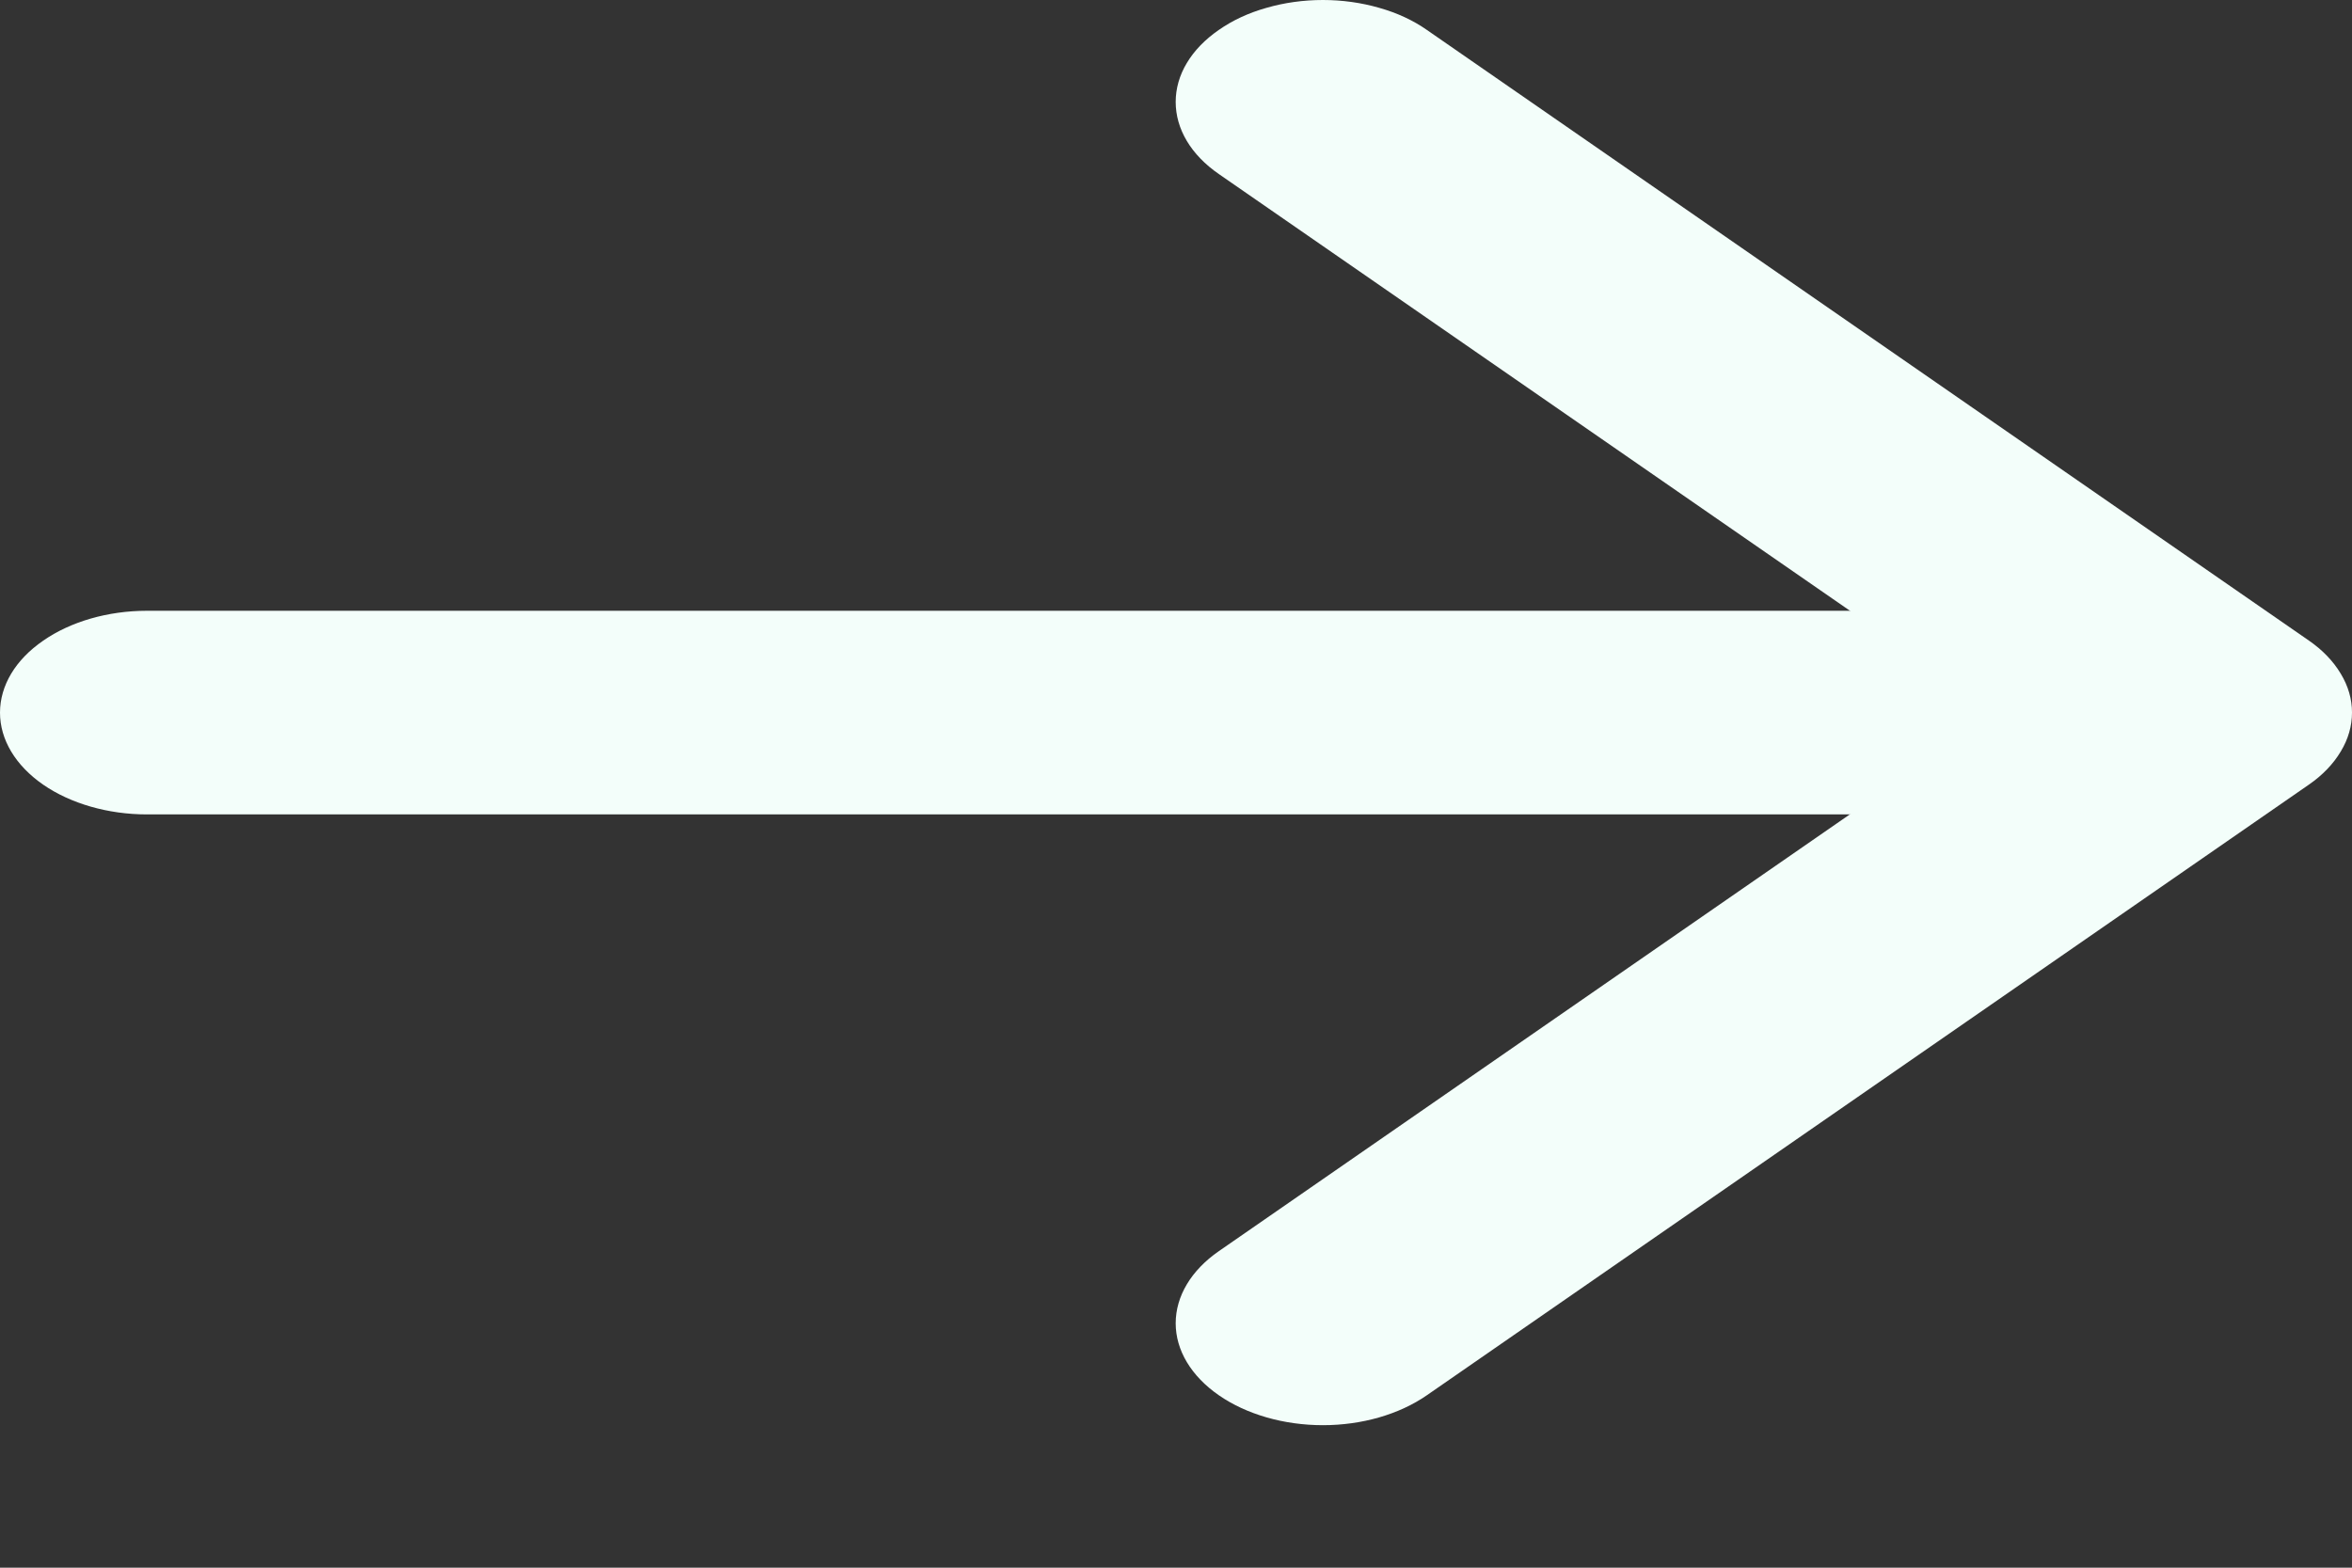 <svg width="15" height="10" viewBox="0 0 15 10" fill="none" xmlns="http://www.w3.org/2000/svg">
<rect x="0" y="0" width="15" height="10" fill="#333333" stroke="none"/>
<path fill-rule="evenodd" clip-rule="evenodd" d="M7.773 0.191C7.86 0.13 7.963 0.082 8.077 0.05C8.191 0.017 8.313 0 8.437 0C8.56 0 8.682 0.017 8.796 0.05C8.91 0.082 9.013 0.13 9.1 0.191L14.725 4.086C14.812 4.146 14.881 4.218 14.928 4.297C14.976 4.376 15 4.46 15 4.545C15 4.631 14.976 4.715 14.928 4.794C14.881 4.873 14.812 4.945 14.725 5.005L9.1 8.9C8.924 9.022 8.686 9.091 8.437 9.091C8.188 9.091 7.949 9.022 7.773 8.9C7.597 8.778 7.498 8.613 7.498 8.441C7.498 8.268 7.597 8.103 7.773 7.981L12.736 4.545L7.773 1.11C7.686 1.05 7.616 0.978 7.569 0.899C7.522 0.82 7.498 0.736 7.498 0.65C7.498 0.565 7.522 0.48 7.569 0.402C7.616 0.323 7.686 0.251 7.773 0.191Z" fill="#F3FEFA"/>
<path fill-rule="evenodd" clip-rule="evenodd" d="M0 4.546C0 4.373 0.099 4.208 0.275 4.087C0.45 3.965 0.689 3.896 0.937 3.896H13.124C13.372 3.896 13.611 3.965 13.787 4.087C13.962 4.208 14.061 4.373 14.061 4.546C14.061 4.718 13.962 4.883 13.787 5.005C13.611 5.126 13.372 5.195 13.124 5.195H0.937C0.689 5.195 0.45 5.126 0.275 5.005C0.099 4.883 0 4.718 0 4.546Z" fill="#F3FEFA"/>
</svg>
